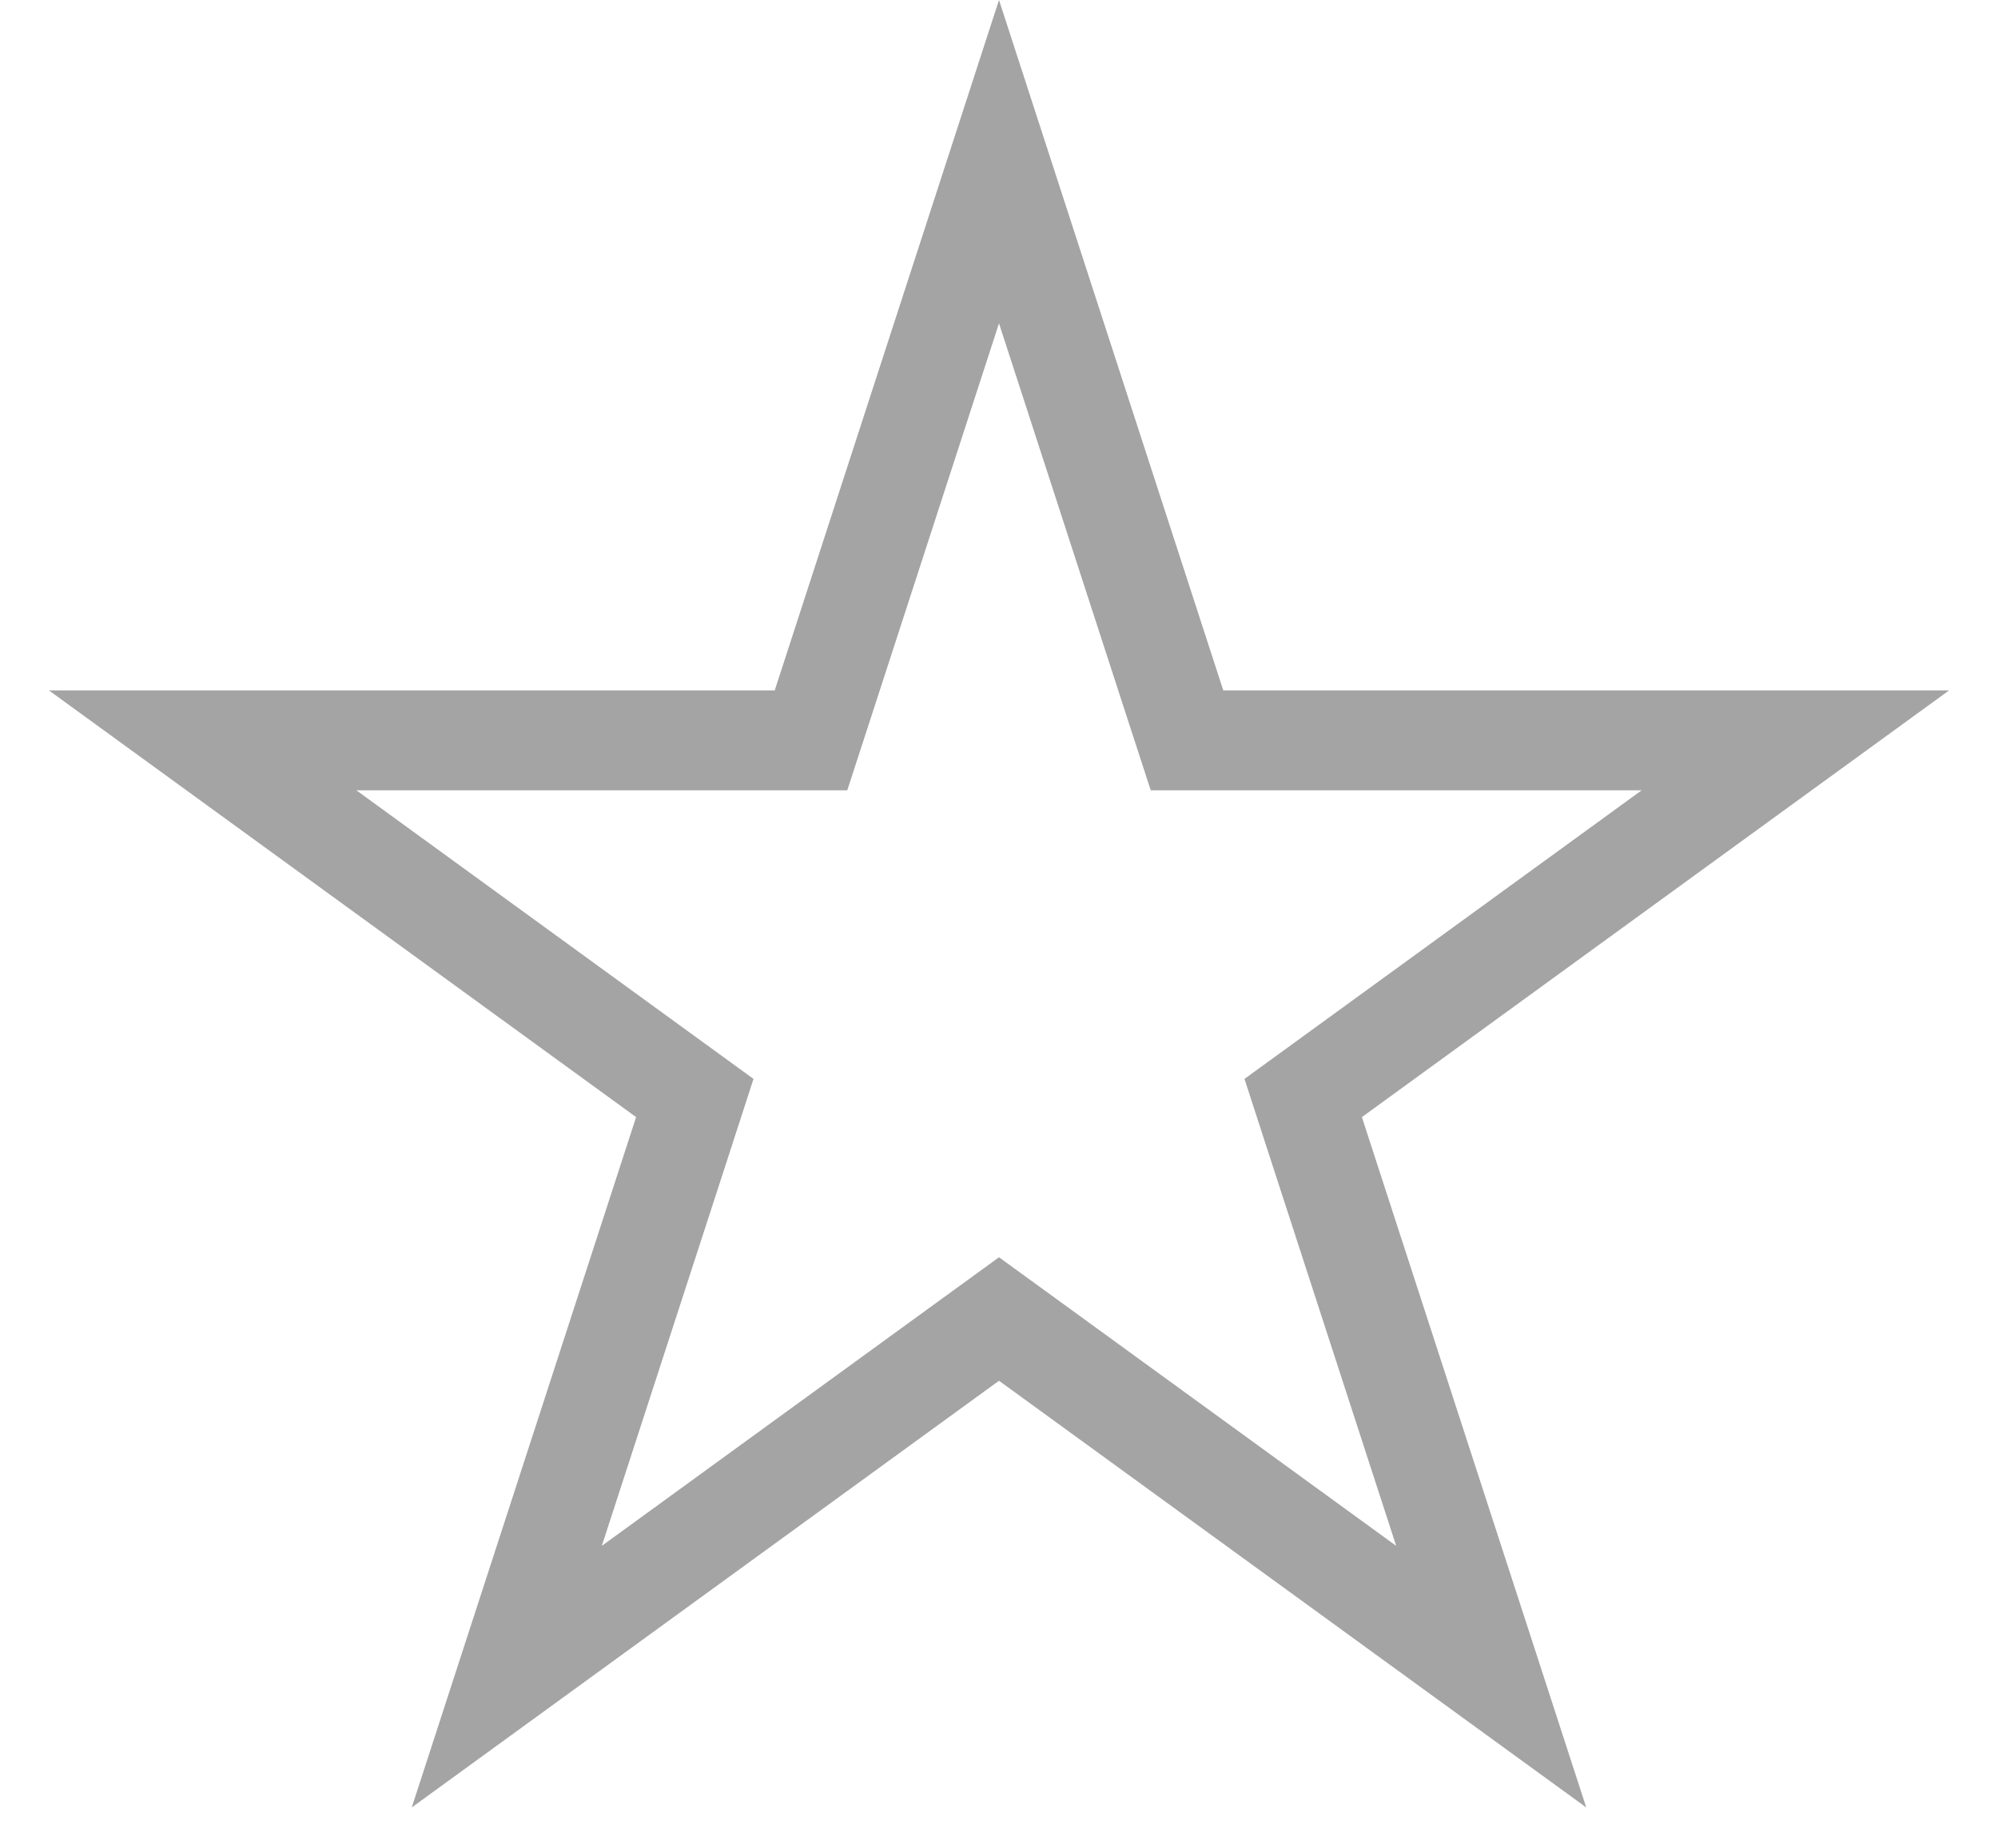 <svg width="40" height="37" viewBox="0 0 40 37" fill="none" xmlns="http://www.w3.org/2000/svg">
    <path
        d="M20 3.236L23.539 14.129L23.764 14.82H24.49H35.943L26.678 21.552L26.09 21.979L26.314 22.67L29.854 33.562L20.588 26.83L20 26.403L19.412 26.83L10.146 33.562L13.686 22.67L13.91 21.979L13.322 21.552L4.057 14.82H15.51H16.236L16.461 14.129L20 3.236Z"
        stroke="#A4A4A4" stroke-width="2" />
</svg>